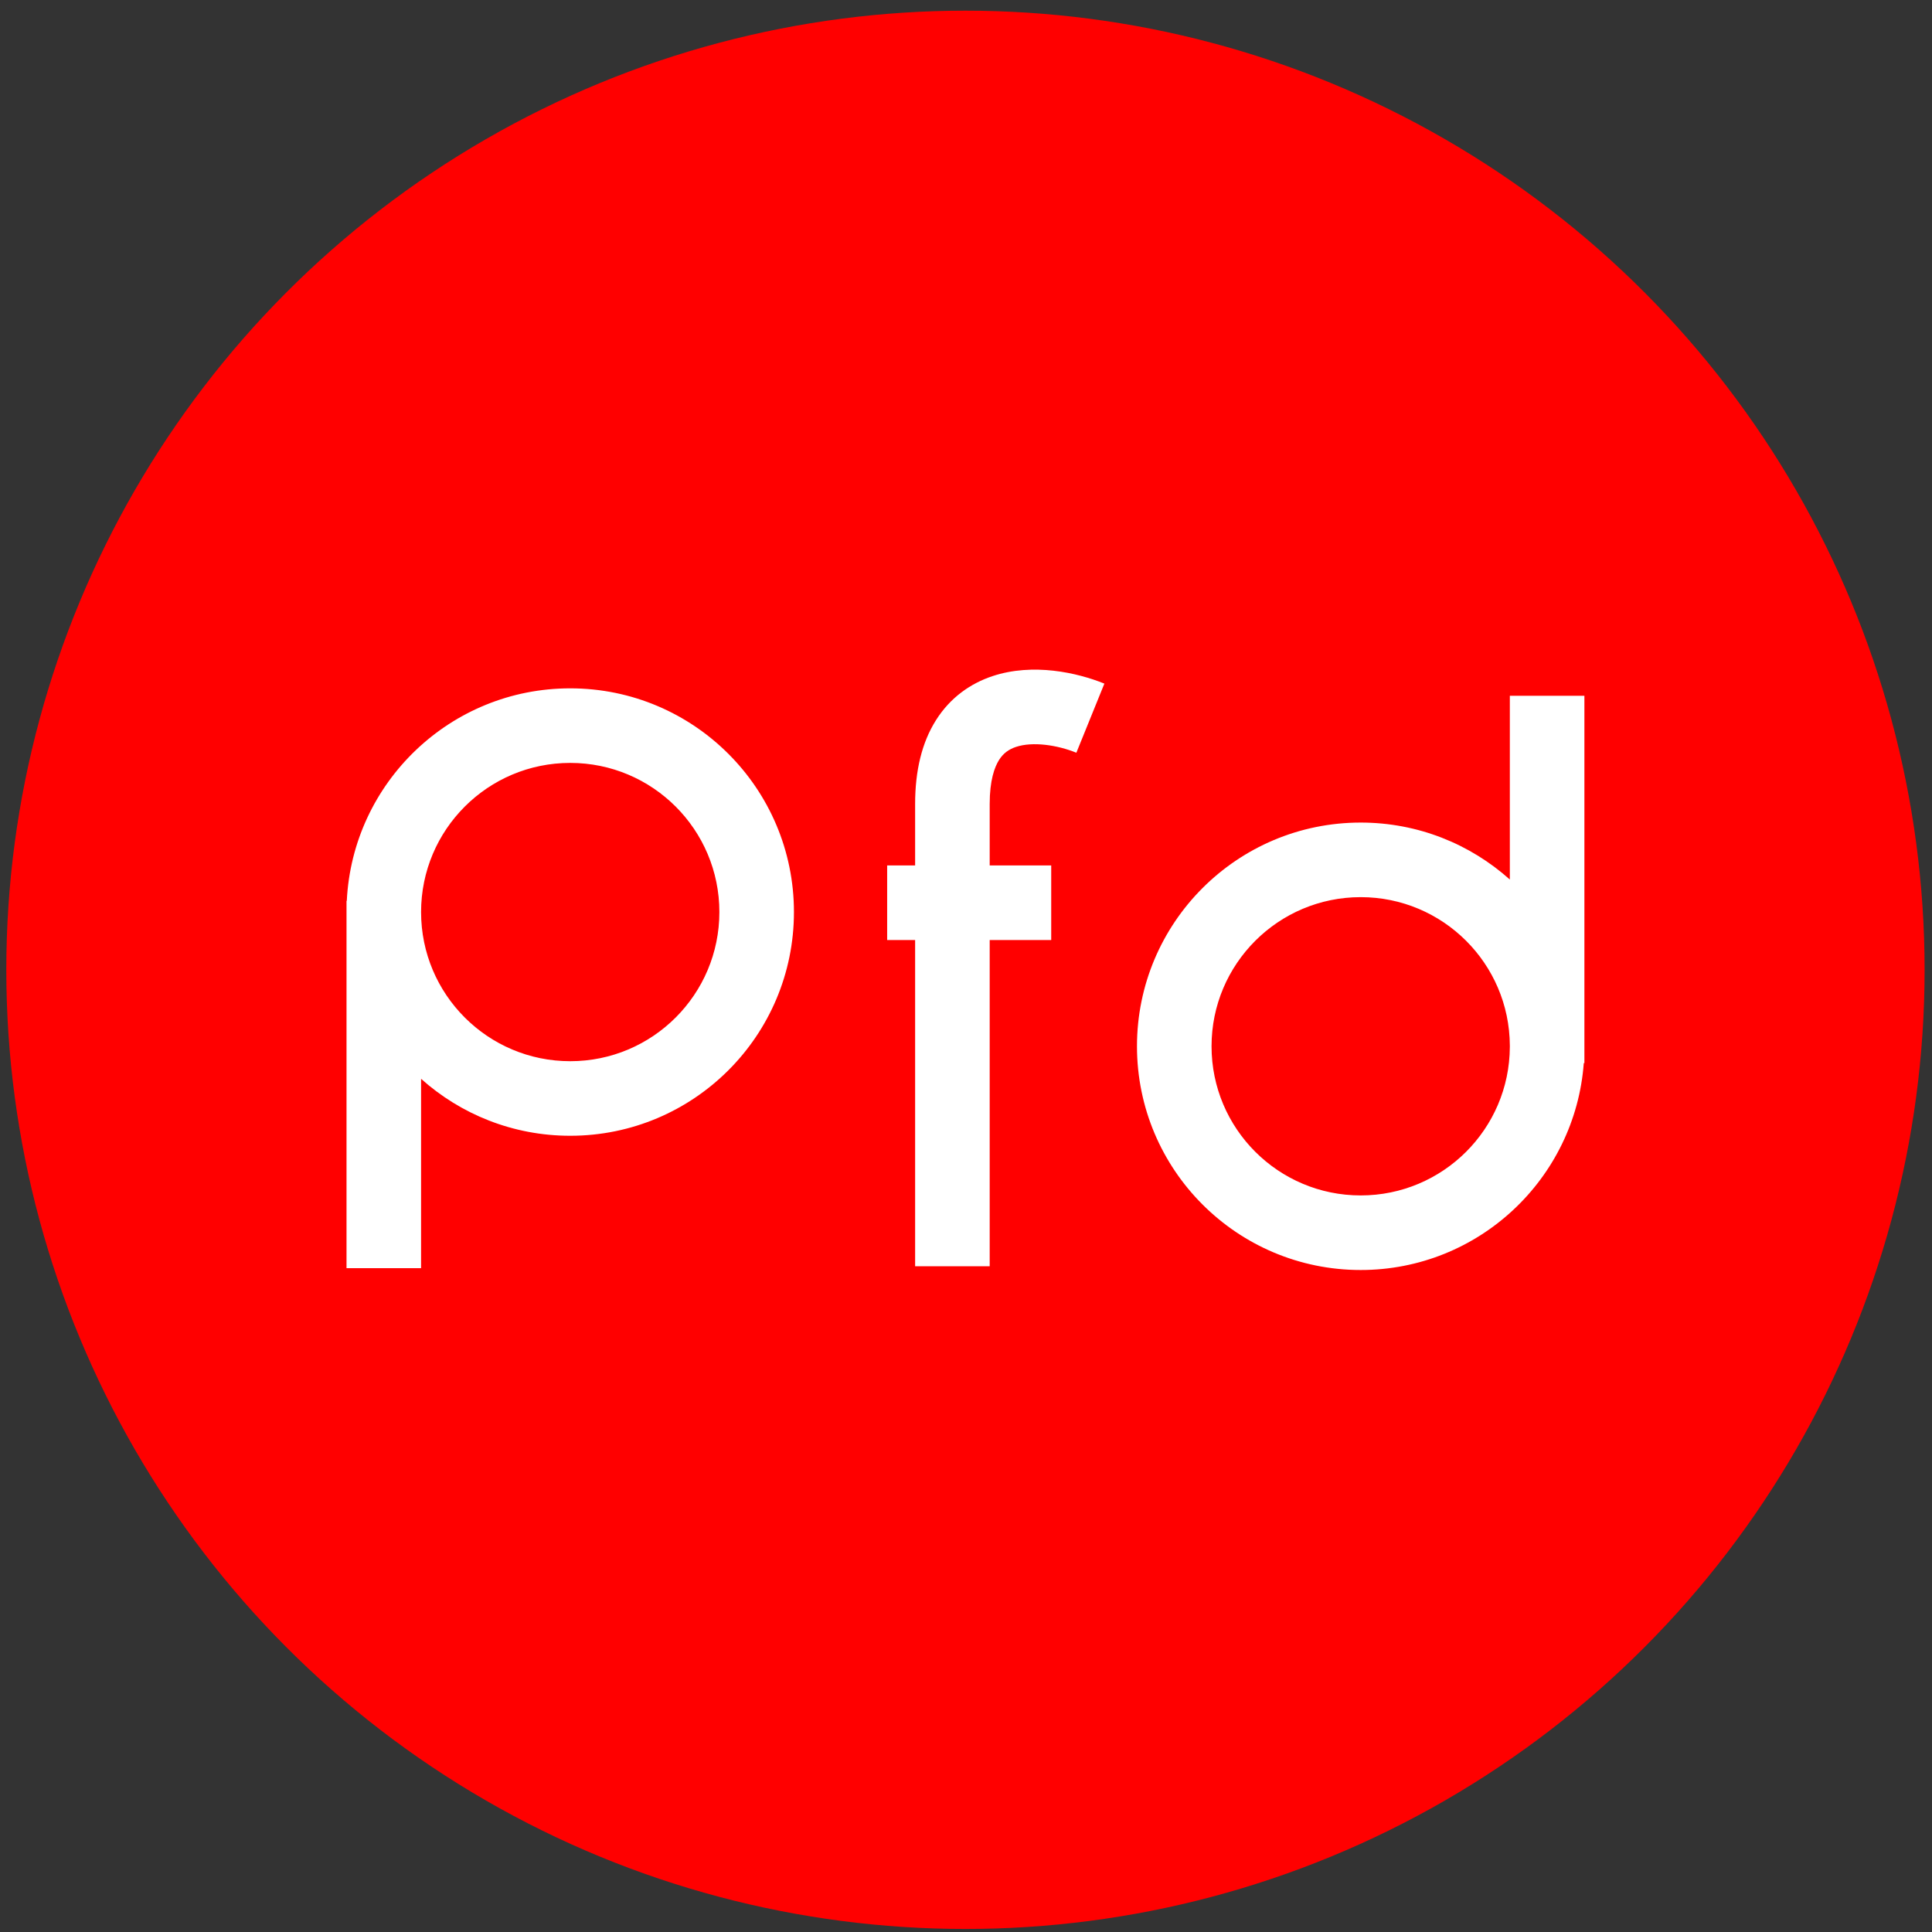 <svg width="141" height="141" viewBox="0 0 141 141" fill="none" xmlns="http://www.w3.org/2000/svg">
<rect x="0" y="0" width="141" height="141" fill="#333333" stroke="none"/>
<circle cx="70.46" cy="70.779" r="70" fill="#FF0000"/>
<path fill-rule="evenodd" clip-rule="evenodd" d="M80.599 49.891C78.638 49.096 75.396 48.356 72.421 49.349C70.845 49.876 69.361 50.891 68.308 52.561C67.277 54.194 66.787 56.25 66.787 58.672V63.162H64.746V68.604H66.787V92.415H72.229V68.604H76.719V63.162H72.229V58.672C72.229 56.958 72.578 55.993 72.911 55.465C73.221 54.973 73.625 54.685 74.146 54.511C75.367 54.103 77.159 54.37 78.554 54.935L80.599 49.891ZM99.305 87.244C105.297 87.244 110.158 82.403 110.19 76.418V76.301C110.158 70.317 105.297 65.475 99.305 65.475C93.294 65.475 88.42 70.348 88.42 76.359C88.42 82.371 93.294 87.244 99.305 87.244ZM99.305 92.687C107.91 92.687 114.961 86.029 115.587 77.584H115.632V76.431L115.632 76.359L115.632 76.288V50.78H110.19V64.19C107.301 61.604 103.487 60.032 99.305 60.032C90.288 60.032 82.978 67.342 82.978 76.359C82.978 85.377 90.288 92.687 99.305 92.687ZM52.501 66.563C52.501 72.575 47.627 77.448 41.616 77.448C35.604 77.448 30.731 72.575 30.731 66.563C30.731 60.552 35.604 55.678 41.616 55.678C47.627 55.678 52.501 60.552 52.501 66.563ZM30.731 78.733C33.62 81.318 37.434 82.89 41.616 82.89C50.633 82.89 57.943 75.58 57.943 66.563C57.943 57.546 50.633 50.236 41.616 50.236C32.872 50.236 25.734 57.109 25.309 65.747H25.289V66.563V92.551H30.731V78.733Z" fill="white"/>
</svg>
